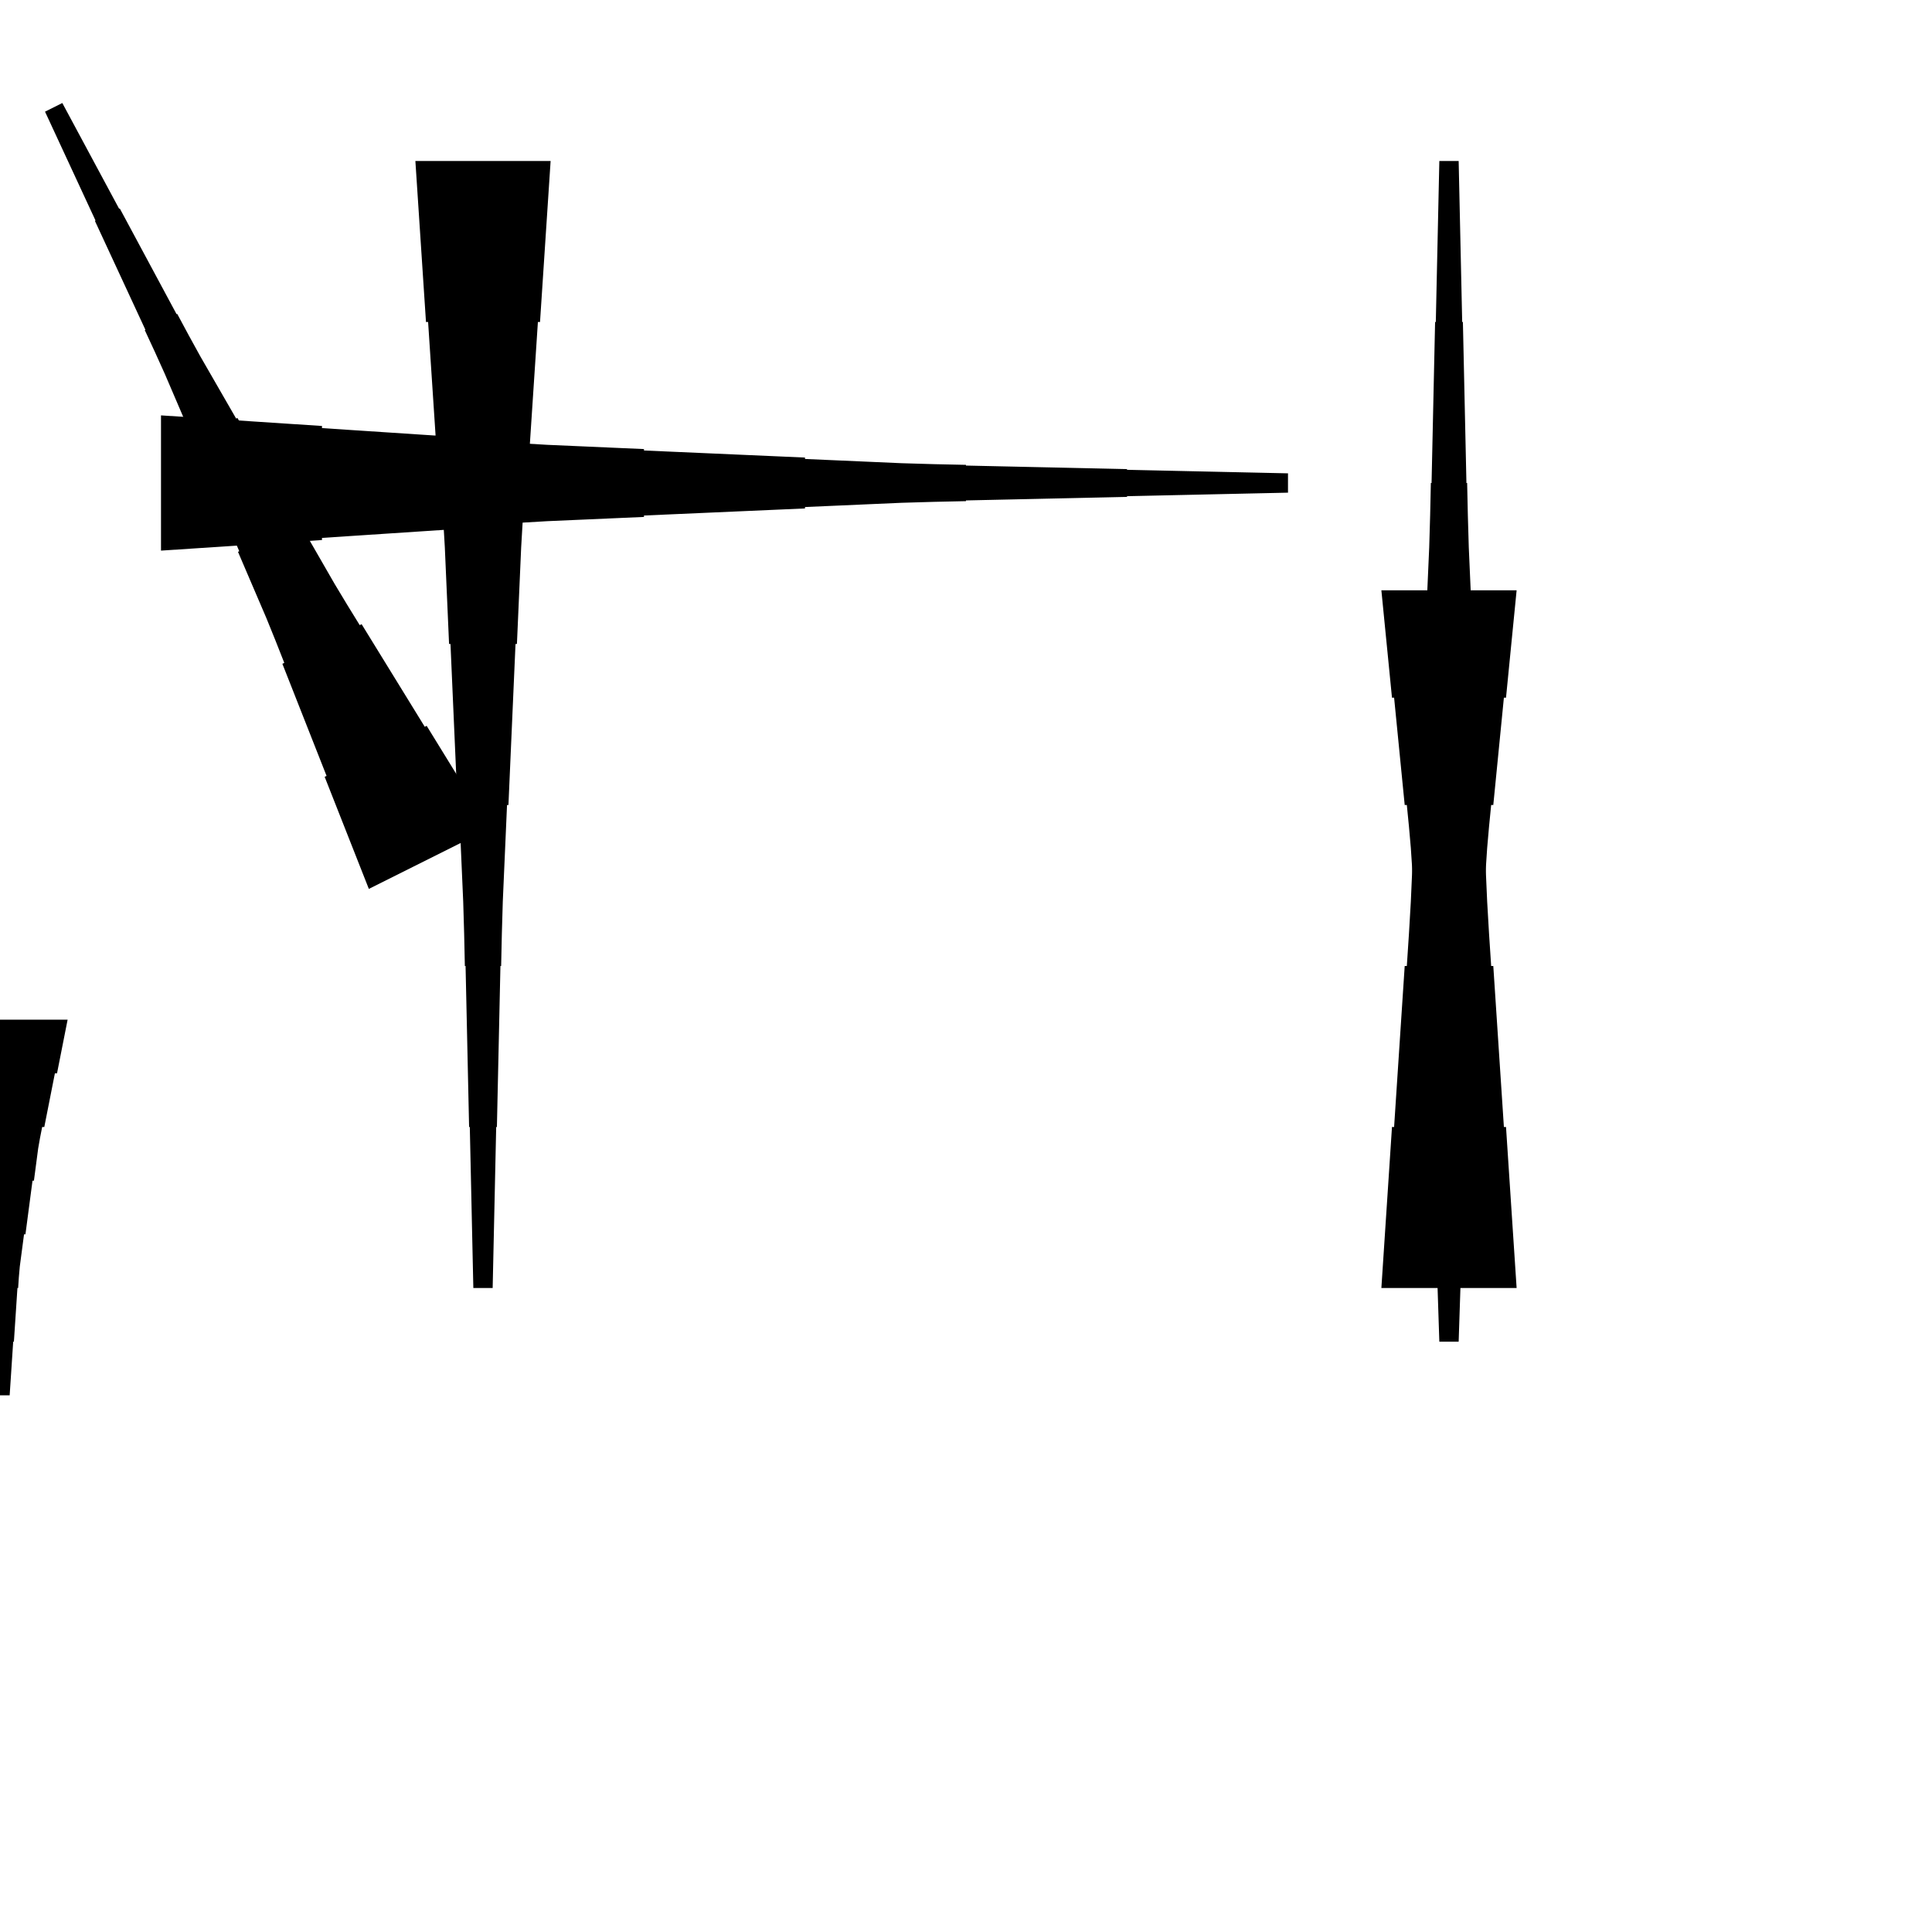 <?xml version="1.0" encoding="UTF-8"?>
<!-- Flat -->
<svg version="1.1" xmlns="http://www.w3.org/2000/svg" xmlns:xlink="http://www.w3.org/1999/xlink" width="283.465pt" height="283.465pt" viewBox="0 0 283.465 283.465">
<title>Untitled</title>
<polygon points="23.622 60.945 28.346 61.256 33.071 61.567 37.795 61.878 42.52 62.189 47.244 62.501 47.244 62.812 51.968 63.123 56.693 63.434 61.417 63.745 66.142 64.056 70.866 64.367 70.866 64.678 75.591 64.989 80.315 65.266 85.039 65.473 89.764 65.681 94.488 65.888 94.488 66.096 99.213 66.303 103.937 66.51 108.661 66.718 113.386 66.925 118.11 67.133 118.11 67.34 122.835 67.547 127.559 67.755 132.284 67.962 137.008 68.101 141.732 68.204 141.732 68.308 146.457 68.412 151.181 68.516 155.905 68.619 160.63 68.723 165.354 68.827 165.354 68.93 170.079 69.034 174.803 69.138 179.528 69.241 184.252 69.345 188.976 69.449 188.976 72.284 184.252 72.387 179.528 72.491 174.803 72.595 170.079 72.698 165.354 72.802 165.354 72.906 160.63 73.009 155.905 73.113 151.181 73.217 146.457 73.32 141.732 73.424 141.732 73.528 137.008 73.632 132.284 73.77 127.559 73.977 122.835 74.185 118.11 74.392 118.11 74.6 113.386 74.807 108.661 75.014 103.937 75.222 99.213 75.429 94.488 75.637 94.488 75.844 89.764 76.052 85.039 76.259 80.315 76.466 75.591 76.743 70.866 77.054 70.866 77.365 66.142 77.676 61.417 77.987 56.693 78.298 51.968 78.61 47.244 78.921 47.244 79.232 42.52 79.543 37.795 79.854 33.071 80.165 28.346 80.476 23.622 80.787" fill="rgba(0,0,0,1)" />
<polygon points="222.52 86.614 222.209 89.764 221.897 92.913 221.586 96.063 221.275 99.213 220.964 102.362 220.653 102.362 220.342 105.512 220.031 108.661 219.72 111.811 219.409 114.961 219.097 118.11 218.786 118.11 218.475 121.26 218.199 124.409 217.991 127.559 217.784 130.709 217.576 133.858 217.369 133.858 217.161 137.008 216.954 140.157 216.747 143.307 216.539 146.457 216.332 149.606 216.124 149.606 215.917 152.756 215.71 155.905 215.502 159.055 215.364 162.205 215.26 165.354 215.156 165.354 215.053 168.504 214.949 171.654 214.845 174.803 214.742 177.953 214.638 181.102 214.534 181.102 214.431 184.252 214.327 187.402 214.223 190.551 214.119 193.701 214.016 196.85 211.181 196.85 211.077 193.701 210.974 190.551 210.87 187.402 210.766 184.252 210.663 181.102 210.559 181.102 210.455 177.953 210.351 174.803 210.248 171.654 210.144 168.504 210.04 165.354 209.937 165.354 209.833 162.205 209.695 159.055 209.487 155.905 209.28 152.756 209.072 149.606 208.865 149.606 208.658 146.457 208.45 143.307 208.243 140.157 208.035 137.008 207.828 133.858 207.62 133.858 207.413 130.709 207.206 127.559 206.998 124.409 206.722 121.26 206.411 118.11 206.1 118.11 205.788 114.961 205.477 111.811 205.166 108.661 204.855 105.512 204.544 102.362 204.233 102.362 203.922 99.213 203.611 96.063 203.299 92.913 202.988 89.764 202.677 86.614" fill="rgba(0,0,0,1)" />
<polygon points="202.677 188.976 202.988 184.252 203.299 179.528 203.611 174.803 203.922 170.079 204.233 165.354 204.544 165.354 204.855 160.63 205.166 155.905 205.477 151.181 205.788 146.457 206.1 141.732 206.411 141.732 206.722 137.008 206.998 132.284 207.206 127.559 207.413 122.835 207.62 118.11 207.828 118.11 208.035 113.386 208.243 108.661 208.45 103.937 208.658 99.213 208.865 94.488 209.072 94.488 209.28 89.764 209.487 85.039 209.695 80.315 209.833 75.591 209.937 70.866 210.04 70.866 210.144 66.142 210.248 61.417 210.351 56.693 210.455 51.968 210.559 47.244 210.663 47.244 210.766 42.52 210.87 37.795 210.974 33.071 211.077 28.346 211.181 23.622 214.016 23.622 214.119 28.346 214.223 33.071 214.327 37.795 214.431 42.52 214.534 47.244 214.638 47.244 214.742 51.968 214.845 56.693 214.949 61.417 215.053 66.142 215.156 70.866 215.26 70.866 215.364 75.591 215.502 80.315 215.71 85.039 215.917 89.764 216.124 94.488 216.332 94.488 216.539 99.213 216.747 103.937 216.954 108.661 217.161 113.386 217.369 118.11 217.576 118.11 217.784 122.835 217.991 127.559 218.199 132.284 218.475 137.008 218.786 141.732 219.097 141.732 219.409 146.457 219.72 151.181 220.031 155.905 220.342 160.63 220.653 165.354 220.964 165.354 221.275 170.079 221.586 174.803 221.897 179.528 222.209 184.252 222.52 188.976" fill="rgba(0,0,0,1)" />
<polygon points="9.921 149.606 9.61 151.181 9.299 152.756 8.988 154.331 8.677 155.905 8.366 157.48 8.055 157.48 7.743 159.055 7.432 160.63 7.121 162.205 6.81 163.78 6.499 165.354 6.188 165.354 5.877 166.929 5.6 168.504 5.393 170.079 5.185 171.654 4.978 173.228 4.771 173.228 4.563 174.803 4.356 176.378 4.148 177.953 3.941 179.528 3.733 181.102 3.526 181.102 3.319 182.677 3.111 184.252 2.904 185.827 2.765 187.402 2.662 188.976 2.558 188.976 2.454 190.551 2.351 192.126 2.247 193.701 2.143 195.276 2.04 196.85 1.936 196.85 1.832 198.425 1.728 200 1.625 201.575 1.521 203.15 1.417 204.724 -1.417 204.724 -1.521 203.15 -1.625 201.575 -1.728 200 -1.832 198.425 -1.936 196.85 -2.04 196.85 -2.143 195.276 -2.247 193.701 -2.351 192.126 -2.454 190.551 -2.558 188.976 -2.662 188.976 -2.765 187.402 -2.904 185.827 -3.111 184.252 -3.319 182.677 -3.526 181.102 -3.733 181.102 -3.941 179.528 -4.148 177.953 -4.356 176.378 -4.563 174.803 -4.771 173.228 -4.978 173.228 -5.185 171.654 -5.393 170.079 -5.6 168.504 -5.877 166.929 -6.188 165.354 -6.499 165.354 -6.81 163.78 -7.121 162.205 -7.432 160.63 -7.743 159.055 -8.055 157.48 -8.366 157.48 -8.677 155.905 -8.988 154.331 -9.299 152.756 -9.61 151.181 -9.921 149.606" fill="rgba(0,0,0,1)" />
<polygon points="80.787 23.622 80.476 28.346 80.165 33.071 79.854 37.795 79.543 42.52 79.232 47.244 78.921 47.244 78.61 51.968 78.298 56.693 77.987 61.417 77.676 66.142 77.365 70.866 77.054 70.866 76.743 75.591 76.466 80.315 76.259 85.039 76.052 89.764 75.844 94.488 75.637 94.488 75.429 99.213 75.222 103.937 75.014 108.661 74.807 113.386 74.6 118.11 74.392 118.11 74.185 122.835 73.977 127.559 73.77 132.284 73.632 137.008 73.528 141.732 73.424 141.732 73.32 146.457 73.217 151.181 73.113 155.905 73.009 160.63 72.906 165.354 72.802 165.354 72.698 170.079 72.595 174.803 72.491 179.528 72.387 184.252 72.284 188.976 69.449 188.976 69.345 184.252 69.241 179.528 69.138 174.803 69.034 170.079 68.93 165.354 68.827 165.354 68.723 160.63 68.619 155.905 68.516 151.181 68.412 146.457 68.308 141.732 68.204 141.732 68.101 137.008 67.962 132.284 67.755 127.559 67.547 122.835 67.34 118.11 67.133 118.11 66.925 113.386 66.718 108.661 66.51 103.937 66.303 99.213 66.096 94.488 65.888 94.488 65.681 89.764 65.473 85.039 65.266 80.315 64.989 75.591 64.678 70.866 64.367 70.866 64.056 66.142 63.745 61.417 63.434 56.693 63.123 51.968 62.812 47.244 62.501 47.244 62.189 42.52 61.878 37.795 61.567 33.071 61.256 28.346 60.945 23.622" fill="rgba(0,0,0,1)" />
<polygon points="54.118 130.421 52.822 127.132 51.525 123.844 50.229 120.555 48.932 117.266 47.636 113.978 47.914 113.838 46.617 110.55 45.321 107.261 44.024 103.972 42.728 100.683 41.431 97.395 41.709 97.255 40.413 93.967 39.086 90.693 37.696 87.451 36.307 84.209 34.918 80.966 35.103 80.874 33.714 77.631 32.325 74.389 30.935 71.147 29.546 67.904 28.157 64.662 28.342 64.569 26.953 61.327 25.564 58.084 24.174 54.842 22.723 51.63 21.241 48.434 21.334 48.388 19.852 45.192 18.37 41.996 16.888 38.8 15.406 35.604 13.924 32.408 14.017 32.362 12.534 29.166 11.053 25.97 9.57 22.774 8.088 19.578 6.606 16.382 9.142 15.114 10.809 18.217 12.477 21.321 14.144 24.424 15.812 27.527 17.48 30.63 17.572 30.584 19.24 33.687 20.907 36.79 22.575 39.894 24.242 42.997 25.91 46.1 26.003 46.054 27.67 49.157 29.369 52.245 31.129 55.301 32.889 58.358 34.65 61.415 34.835 61.322 36.596 64.379 38.356 67.436 40.116 70.493 41.877 73.55 43.637 76.607 43.822 76.514 45.583 79.571 47.343 82.628 49.103 85.684 50.926 88.71 52.779 91.721 53.057 91.582 54.91 94.592 56.763 97.603 58.616 100.613 60.469 103.624 62.322 106.634 62.601 106.495 64.454 109.505 66.307 112.516 68.16 115.526 70.013 118.537 71.866 121.547" fill="rgba(0,0,0,1)" />
</svg>